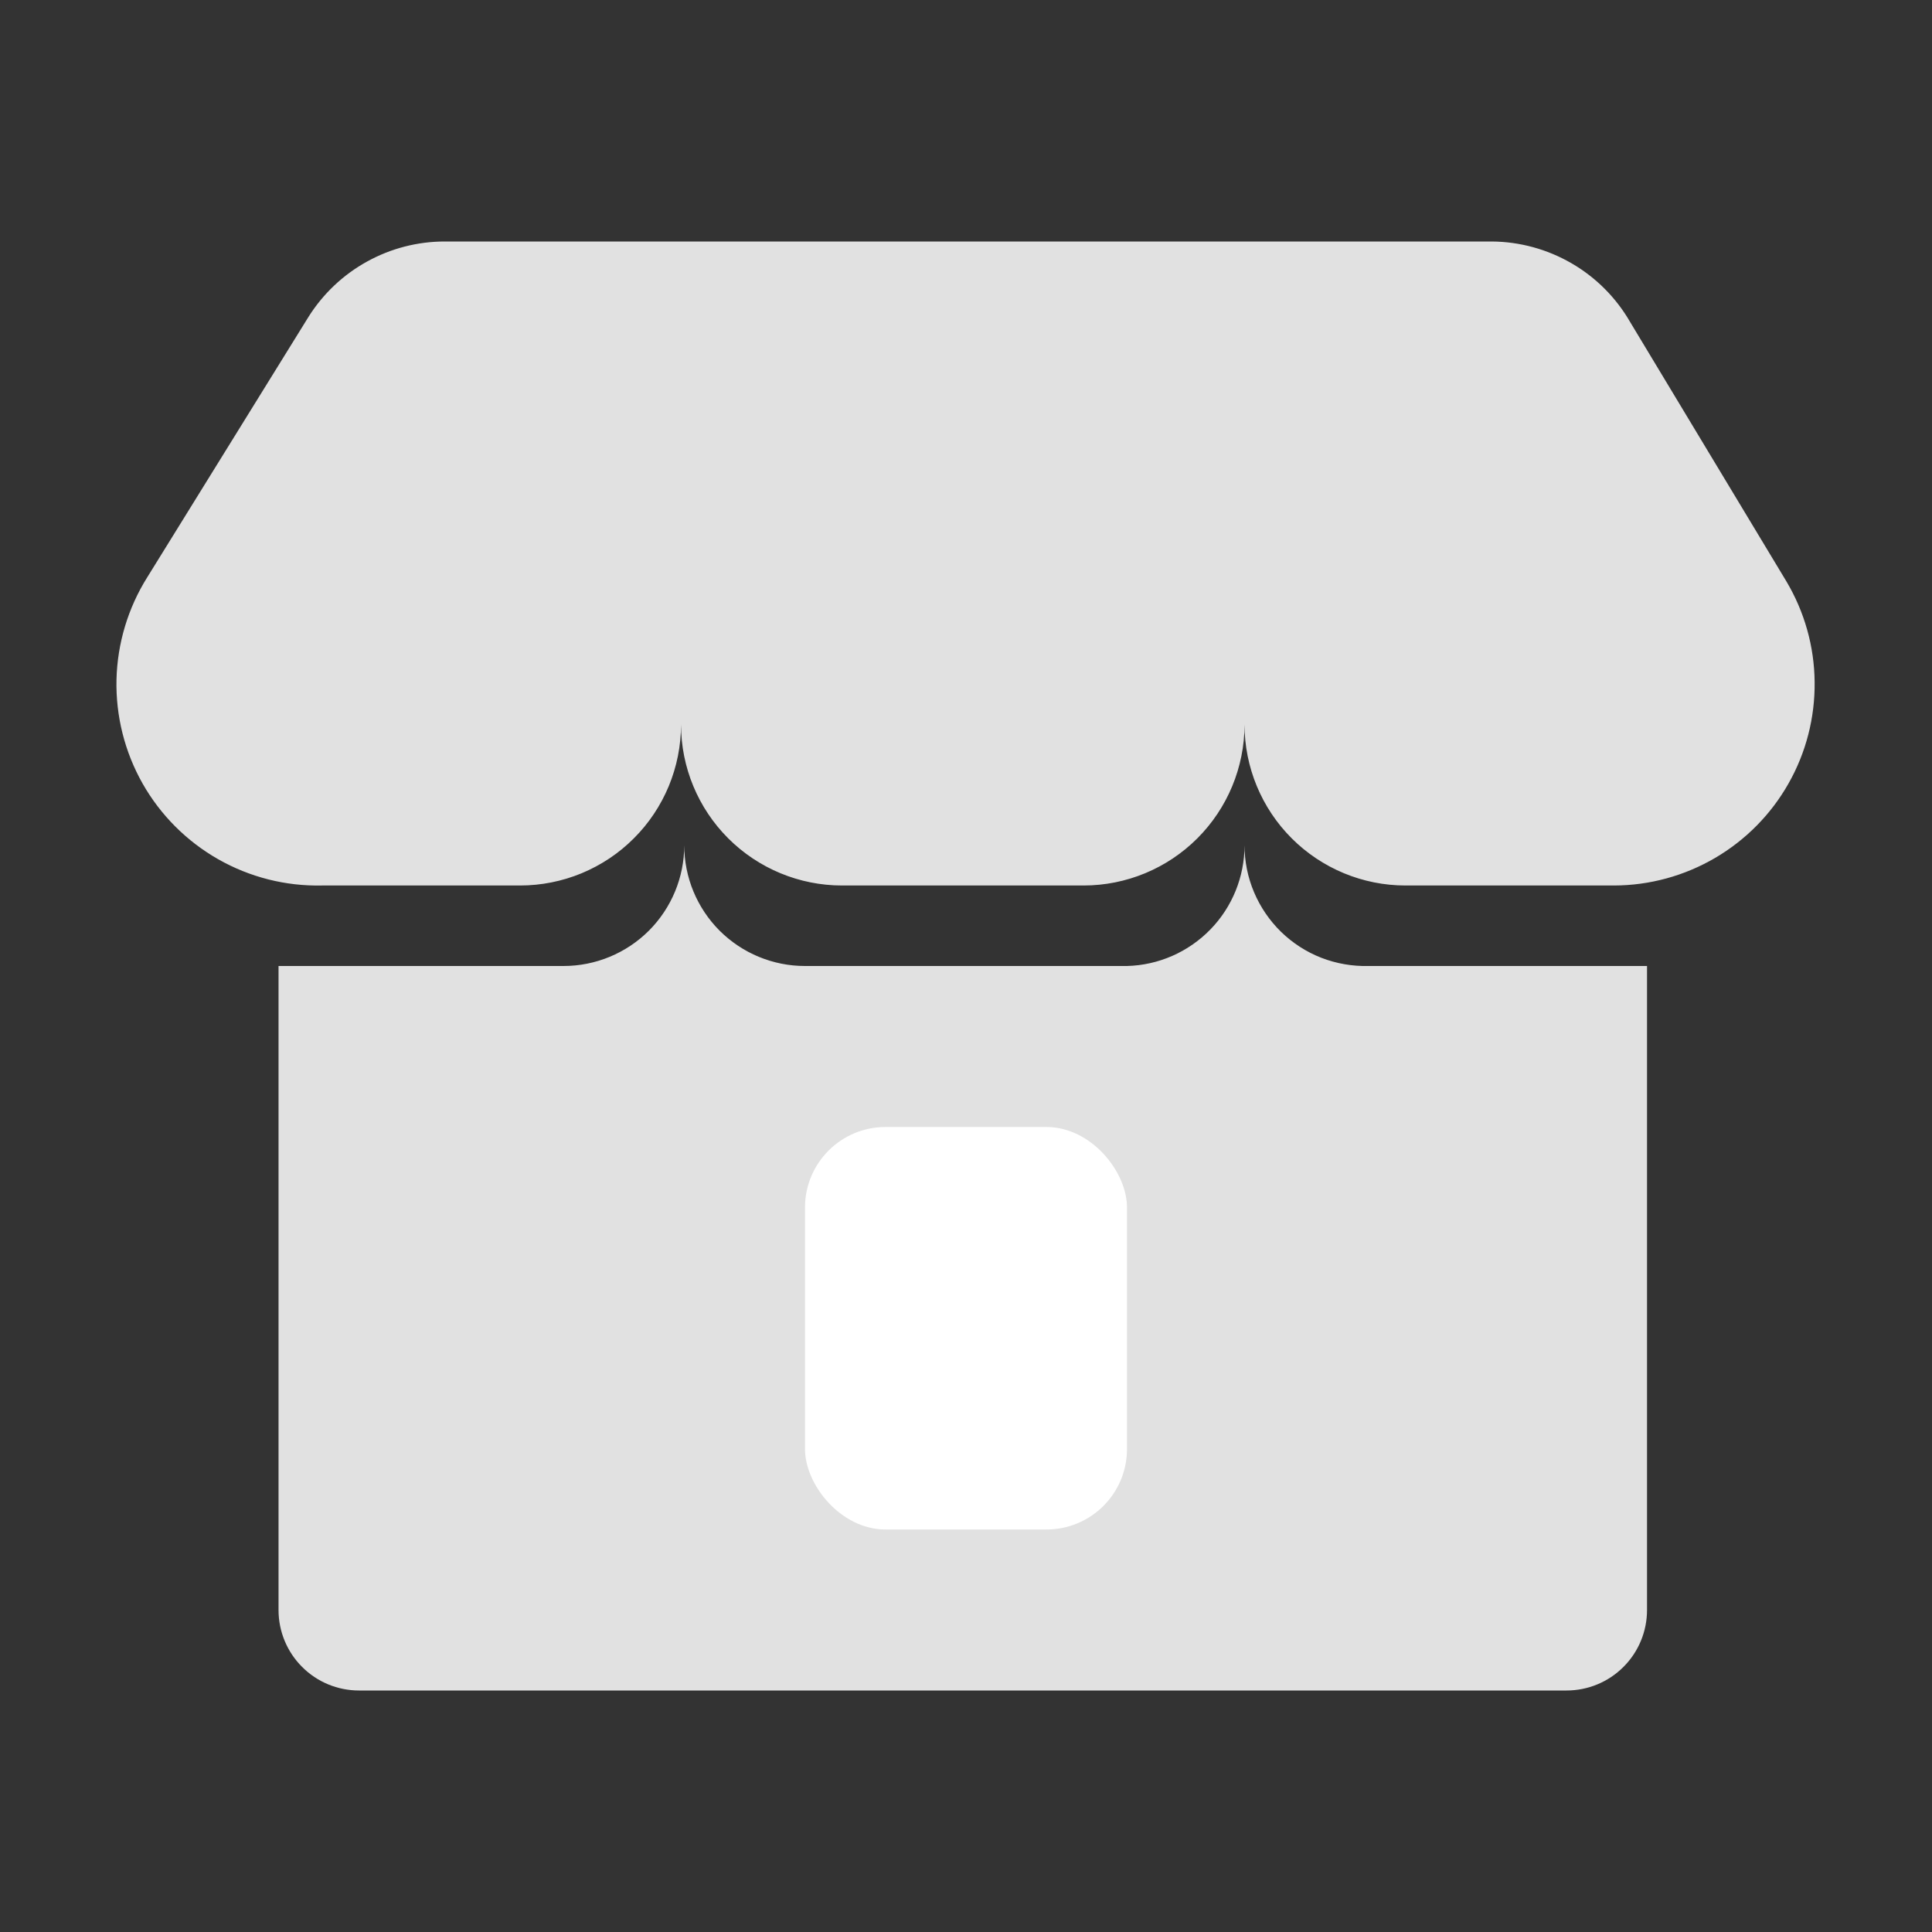 <svg width="24" height="24" viewBox="0 0 24 24" fill="none" xmlns="http://www.w3.org/2000/svg">
<rect x="0" y="0" width="24" height="24" fill="#333333" stroke="none"/>
<path d="M15.46 10.5C15.46 10.891 15.308 11.267 15.035 11.547C14.762 11.827 14.391 11.99 14 12H10C9.602 12 9.221 11.842 8.939 11.561C8.658 11.279 8.5 10.898 8.5 10.5C8.5 10.898 8.342 11.279 8.061 11.561C7.779 11.842 7.398 12 7 12H3.46V20C3.46 20.265 3.565 20.52 3.753 20.707C3.94 20.895 4.195 21 4.46 21H19.46C19.725 21 19.98 20.895 20.167 20.707C20.355 20.52 20.46 20.265 20.46 20V12H17C16.8 12.005 16.6 11.97 16.414 11.898C16.227 11.825 16.057 11.715 15.913 11.575C15.77 11.435 15.656 11.268 15.578 11.083C15.5 10.899 15.46 10.7 15.46 10.5Z" fill="#E1E1E1"/>
<path d="M22.19 7.22L20.25 4C20.076 3.698 19.825 3.446 19.523 3.271C19.221 3.096 18.879 3.002 18.53 3H5.53C5.19 2.999 4.856 3.085 4.558 3.25C4.261 3.414 4.01 3.652 3.83 3.94L1.83 7.17C1.59 7.552 1.458 7.992 1.447 8.443C1.437 8.895 1.549 9.34 1.771 9.733C1.994 10.126 2.319 10.451 2.711 10.674C3.103 10.897 3.549 11.01 4 11H6.46C6.723 11 6.983 10.948 7.225 10.848C7.468 10.747 7.689 10.6 7.874 10.414C8.06 10.229 8.207 10.008 8.308 9.765C8.408 9.523 8.46 9.263 8.46 9C8.46 9.53 8.671 10.039 9.046 10.414C9.421 10.789 9.93 11 10.46 11H13.46C13.991 11 14.499 10.789 14.874 10.414C15.249 10.039 15.46 9.53 15.46 9C15.46 9.53 15.671 10.039 16.046 10.414C16.421 10.789 16.93 11 17.46 11H20.05C20.491 10.999 20.924 10.881 21.305 10.658C21.686 10.435 22.001 10.116 22.218 9.732C22.436 9.348 22.547 8.913 22.542 8.472C22.538 8.031 22.416 7.599 22.19 7.22Z" fill="#E1E1E1"/>
<rect x="10" y="14" width="4" height="5" rx="1" fill="white"/>
</svg>
